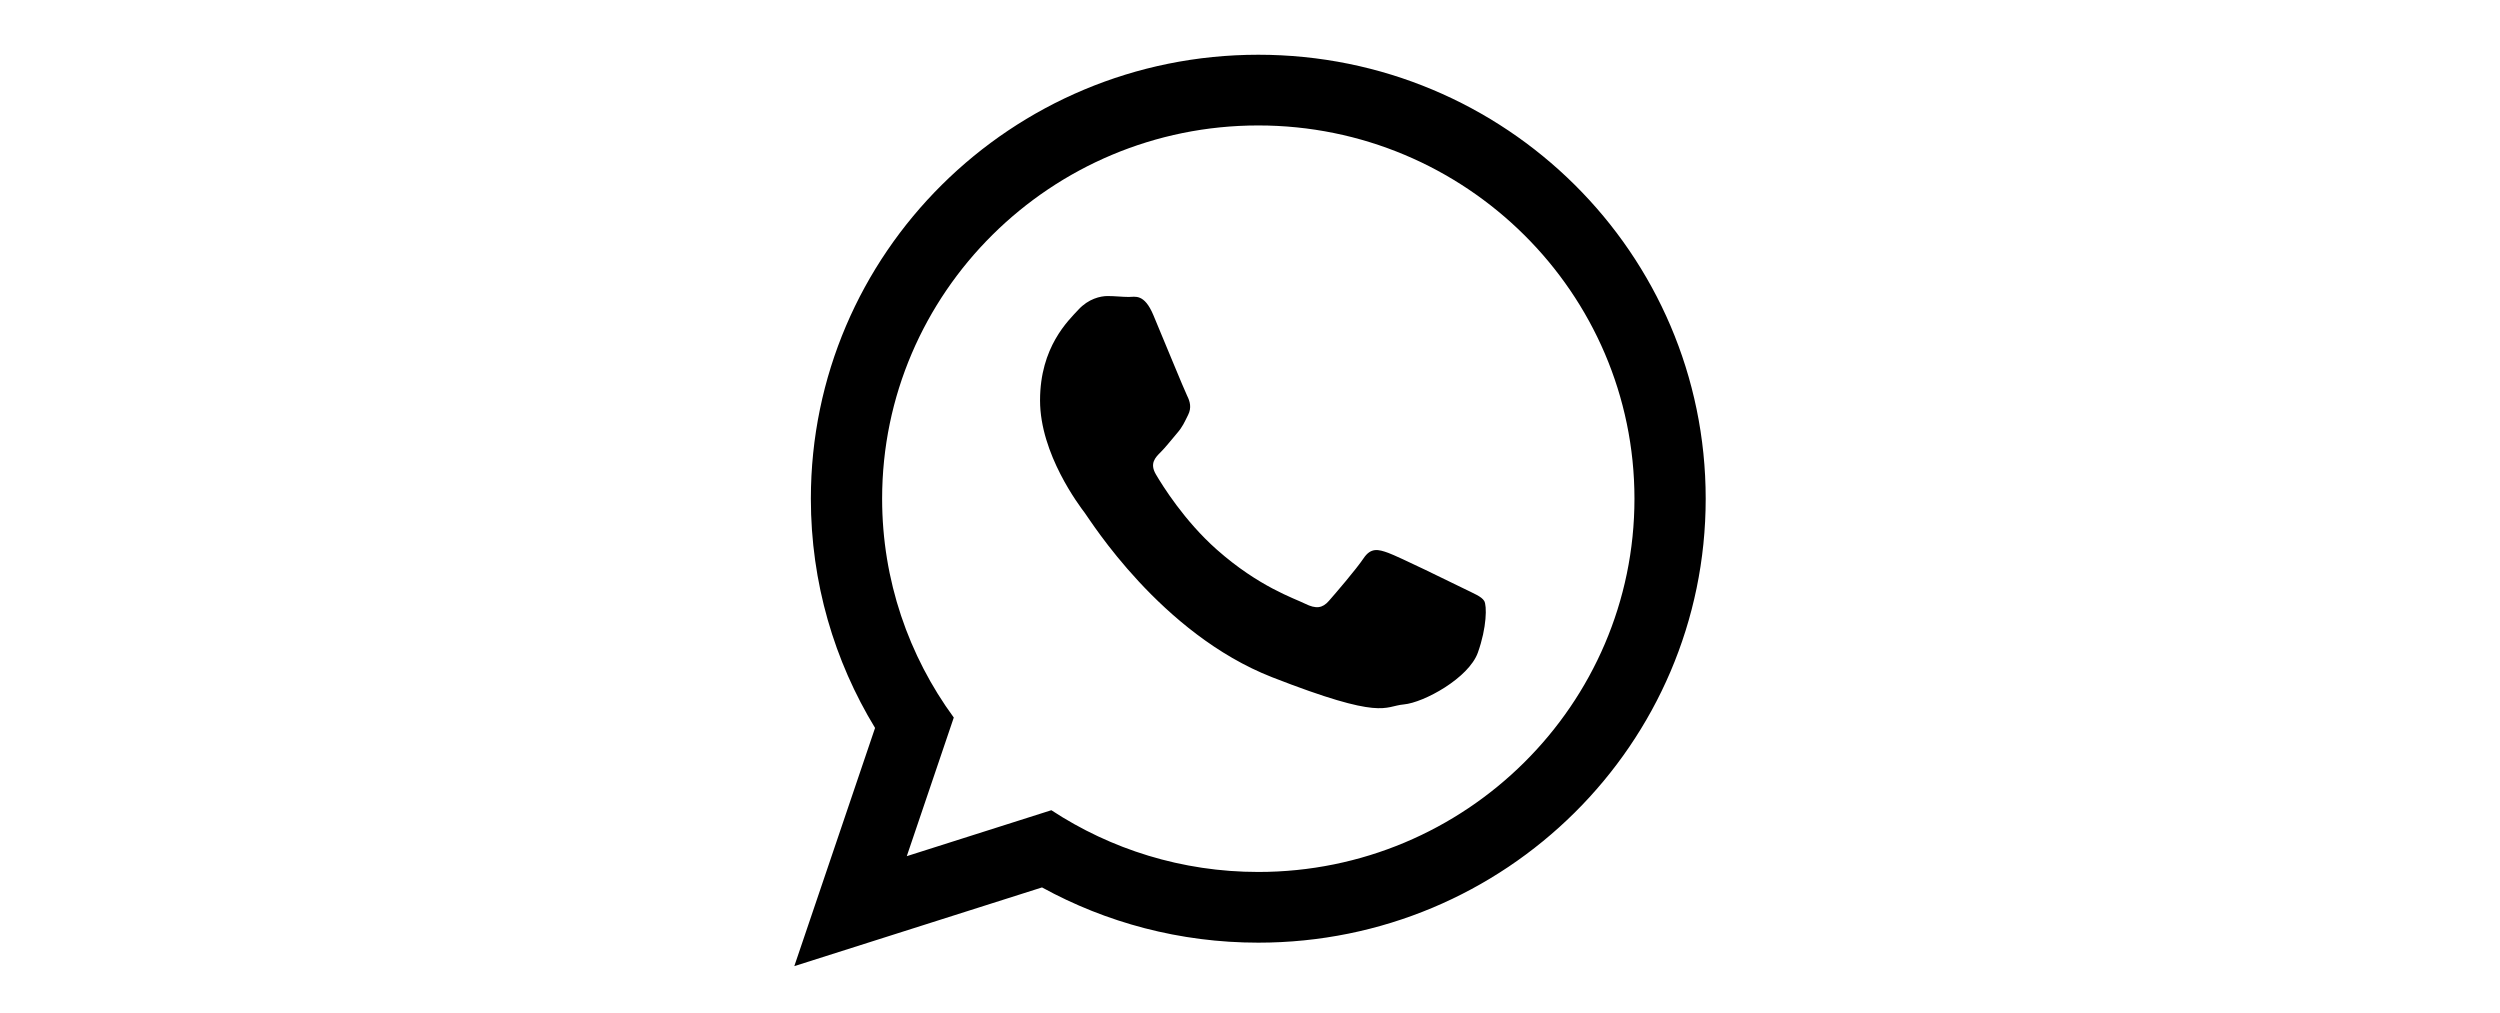 <?xml version="1.0" ?><!DOCTYPE svg  PUBLIC '-//W3C//DTD SVG 1.1//EN'  'http://www.w3.org/Graphics/SVG/1.1/DTD/svg11.dtd'><svg enable-background="new 0 0 100 100" height="32px" id="Layer_1" version="1.1" viewBox="0 0 100 100" width="79px" xml:space="preserve" xmlns="http://www.w3.org/2000/svg" xmlns:xlink="http://www.w3.org/1999/xlink"><g><defs><rect height="100" id="SVGID_1_" width="100"/></defs><path d="M95,49.247c0,24.213-19.779,43.841-44.182,43.841c-7.747,0-15.025-1.98-21.357-5.455L5,95.406   l7.975-23.522c-4.023-6.606-6.34-14.354-6.34-22.637c0-24.213,19.781-43.841,44.184-43.841C75.223,5.406,95,25.034,95,49.247    M50.818,12.388c-20.484,0-37.146,16.535-37.146,36.859c0,8.066,2.629,15.535,7.076,21.611l-4.641,13.688l14.275-4.537   c5.865,3.851,12.891,6.097,20.437,6.097c20.481,0,37.146-16.533,37.146-36.858C87.964,28.924,71.301,12.388,50.818,12.388    M73.129,59.344c-0.273-0.447-0.994-0.717-2.076-1.254c-1.084-0.537-6.41-3.138-7.4-3.494c-0.993-0.359-1.717-0.539-2.438,0.536   c-0.721,1.076-2.797,3.495-3.43,4.212c-0.632,0.719-1.263,0.809-2.347,0.271c-1.082-0.537-4.571-1.673-8.708-5.334   c-3.219-2.847-5.393-6.364-6.025-7.44c-0.631-1.075-0.066-1.656,0.475-2.191c0.488-0.482,1.084-1.255,1.625-1.882   c0.543-0.628,0.723-1.075,1.082-1.793c0.363-0.717,0.182-1.344-0.09-1.883c-0.27-0.537-2.438-5.825-3.34-7.976   c-0.902-2.151-1.803-1.793-2.436-1.793c-0.631,0-1.354-0.09-2.076-0.09s-1.896,0.269-2.889,1.344   c-0.992,1.076-3.789,3.676-3.789,8.963c0,5.288,3.879,10.397,4.422,11.114c0.541,0.716,7.49,11.92,18.5,16.223   C63.2,71.177,63.2,69.742,65.186,69.562c1.984-0.179,6.406-2.599,7.312-5.107C73.398,61.943,73.398,59.792,73.129,59.344"/></g></svg>
